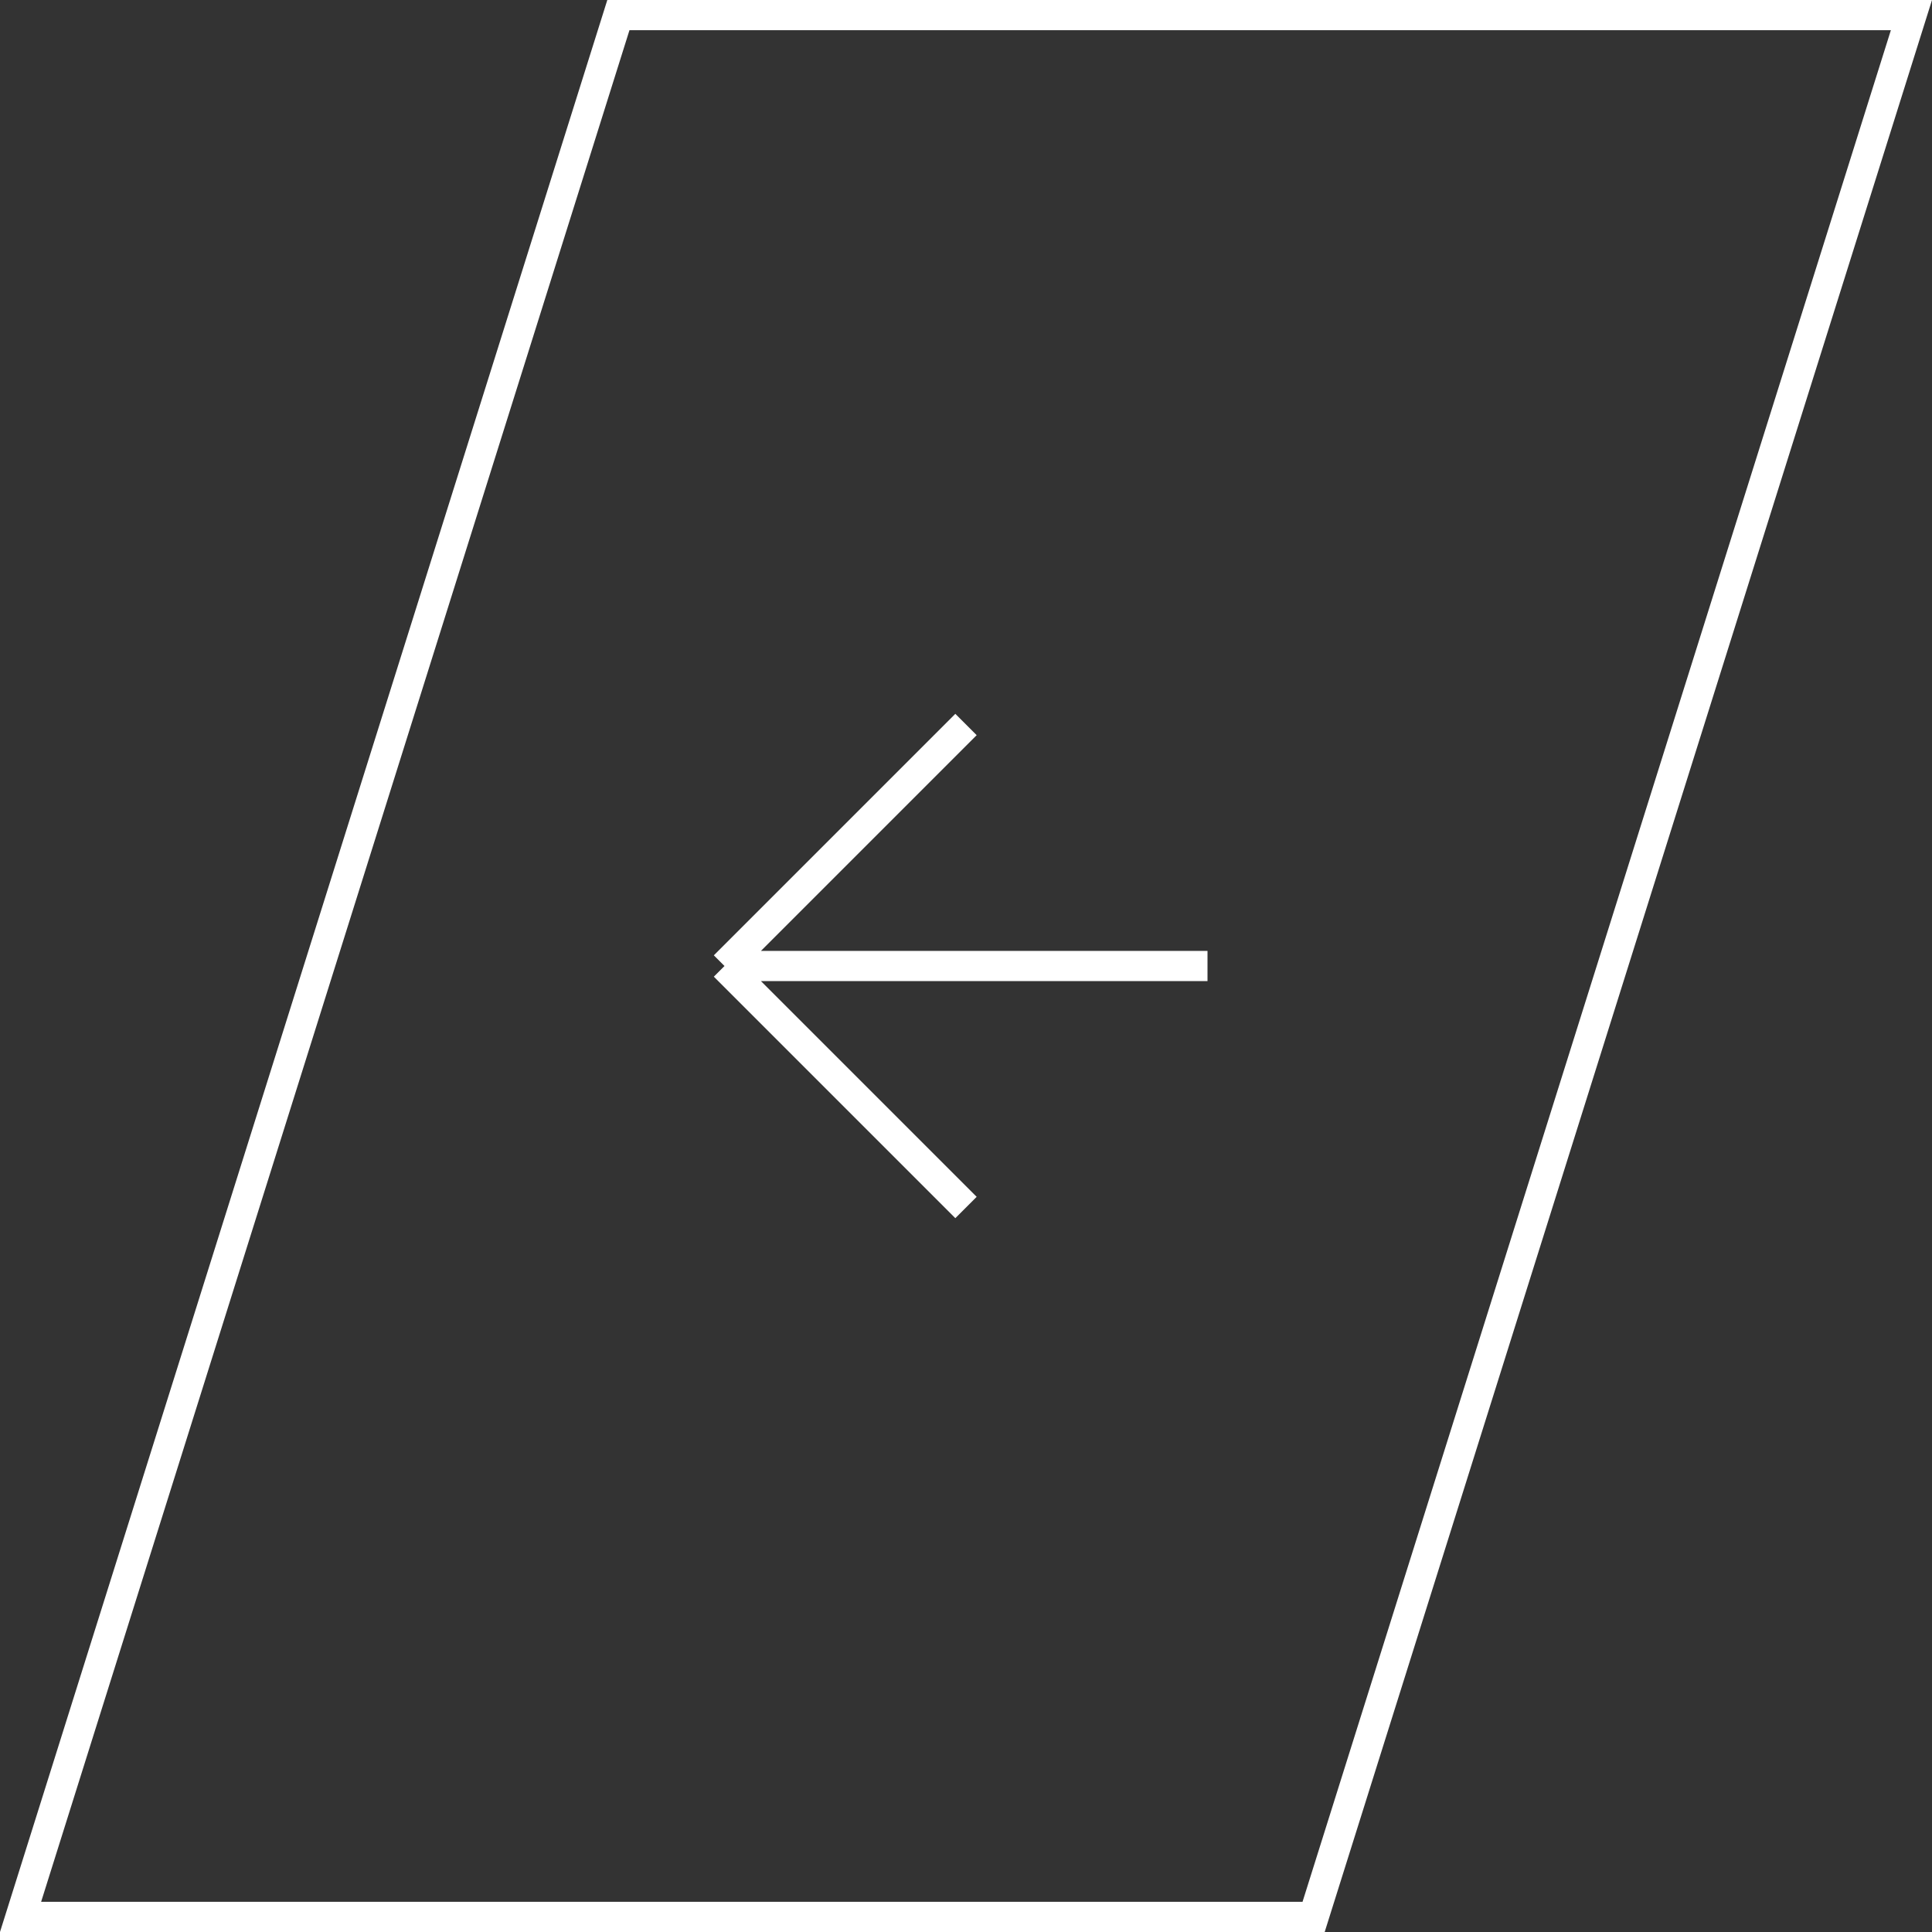 <svg width="64" height="64" viewBox="0 0 64 64" fill="none" xmlns="http://www.w3.org/2000/svg">
<rect x="0" y="0" width="64" height="64" fill="#333333" stroke="none"/>
<path d="M63.319 0.5L43.515 63.5H0.681L20.485 0.5H63.319Z" stroke="white"/>
<path d="M32 24L24 32M24 32L32 40M24 32H40" stroke="white"/>
</svg>
